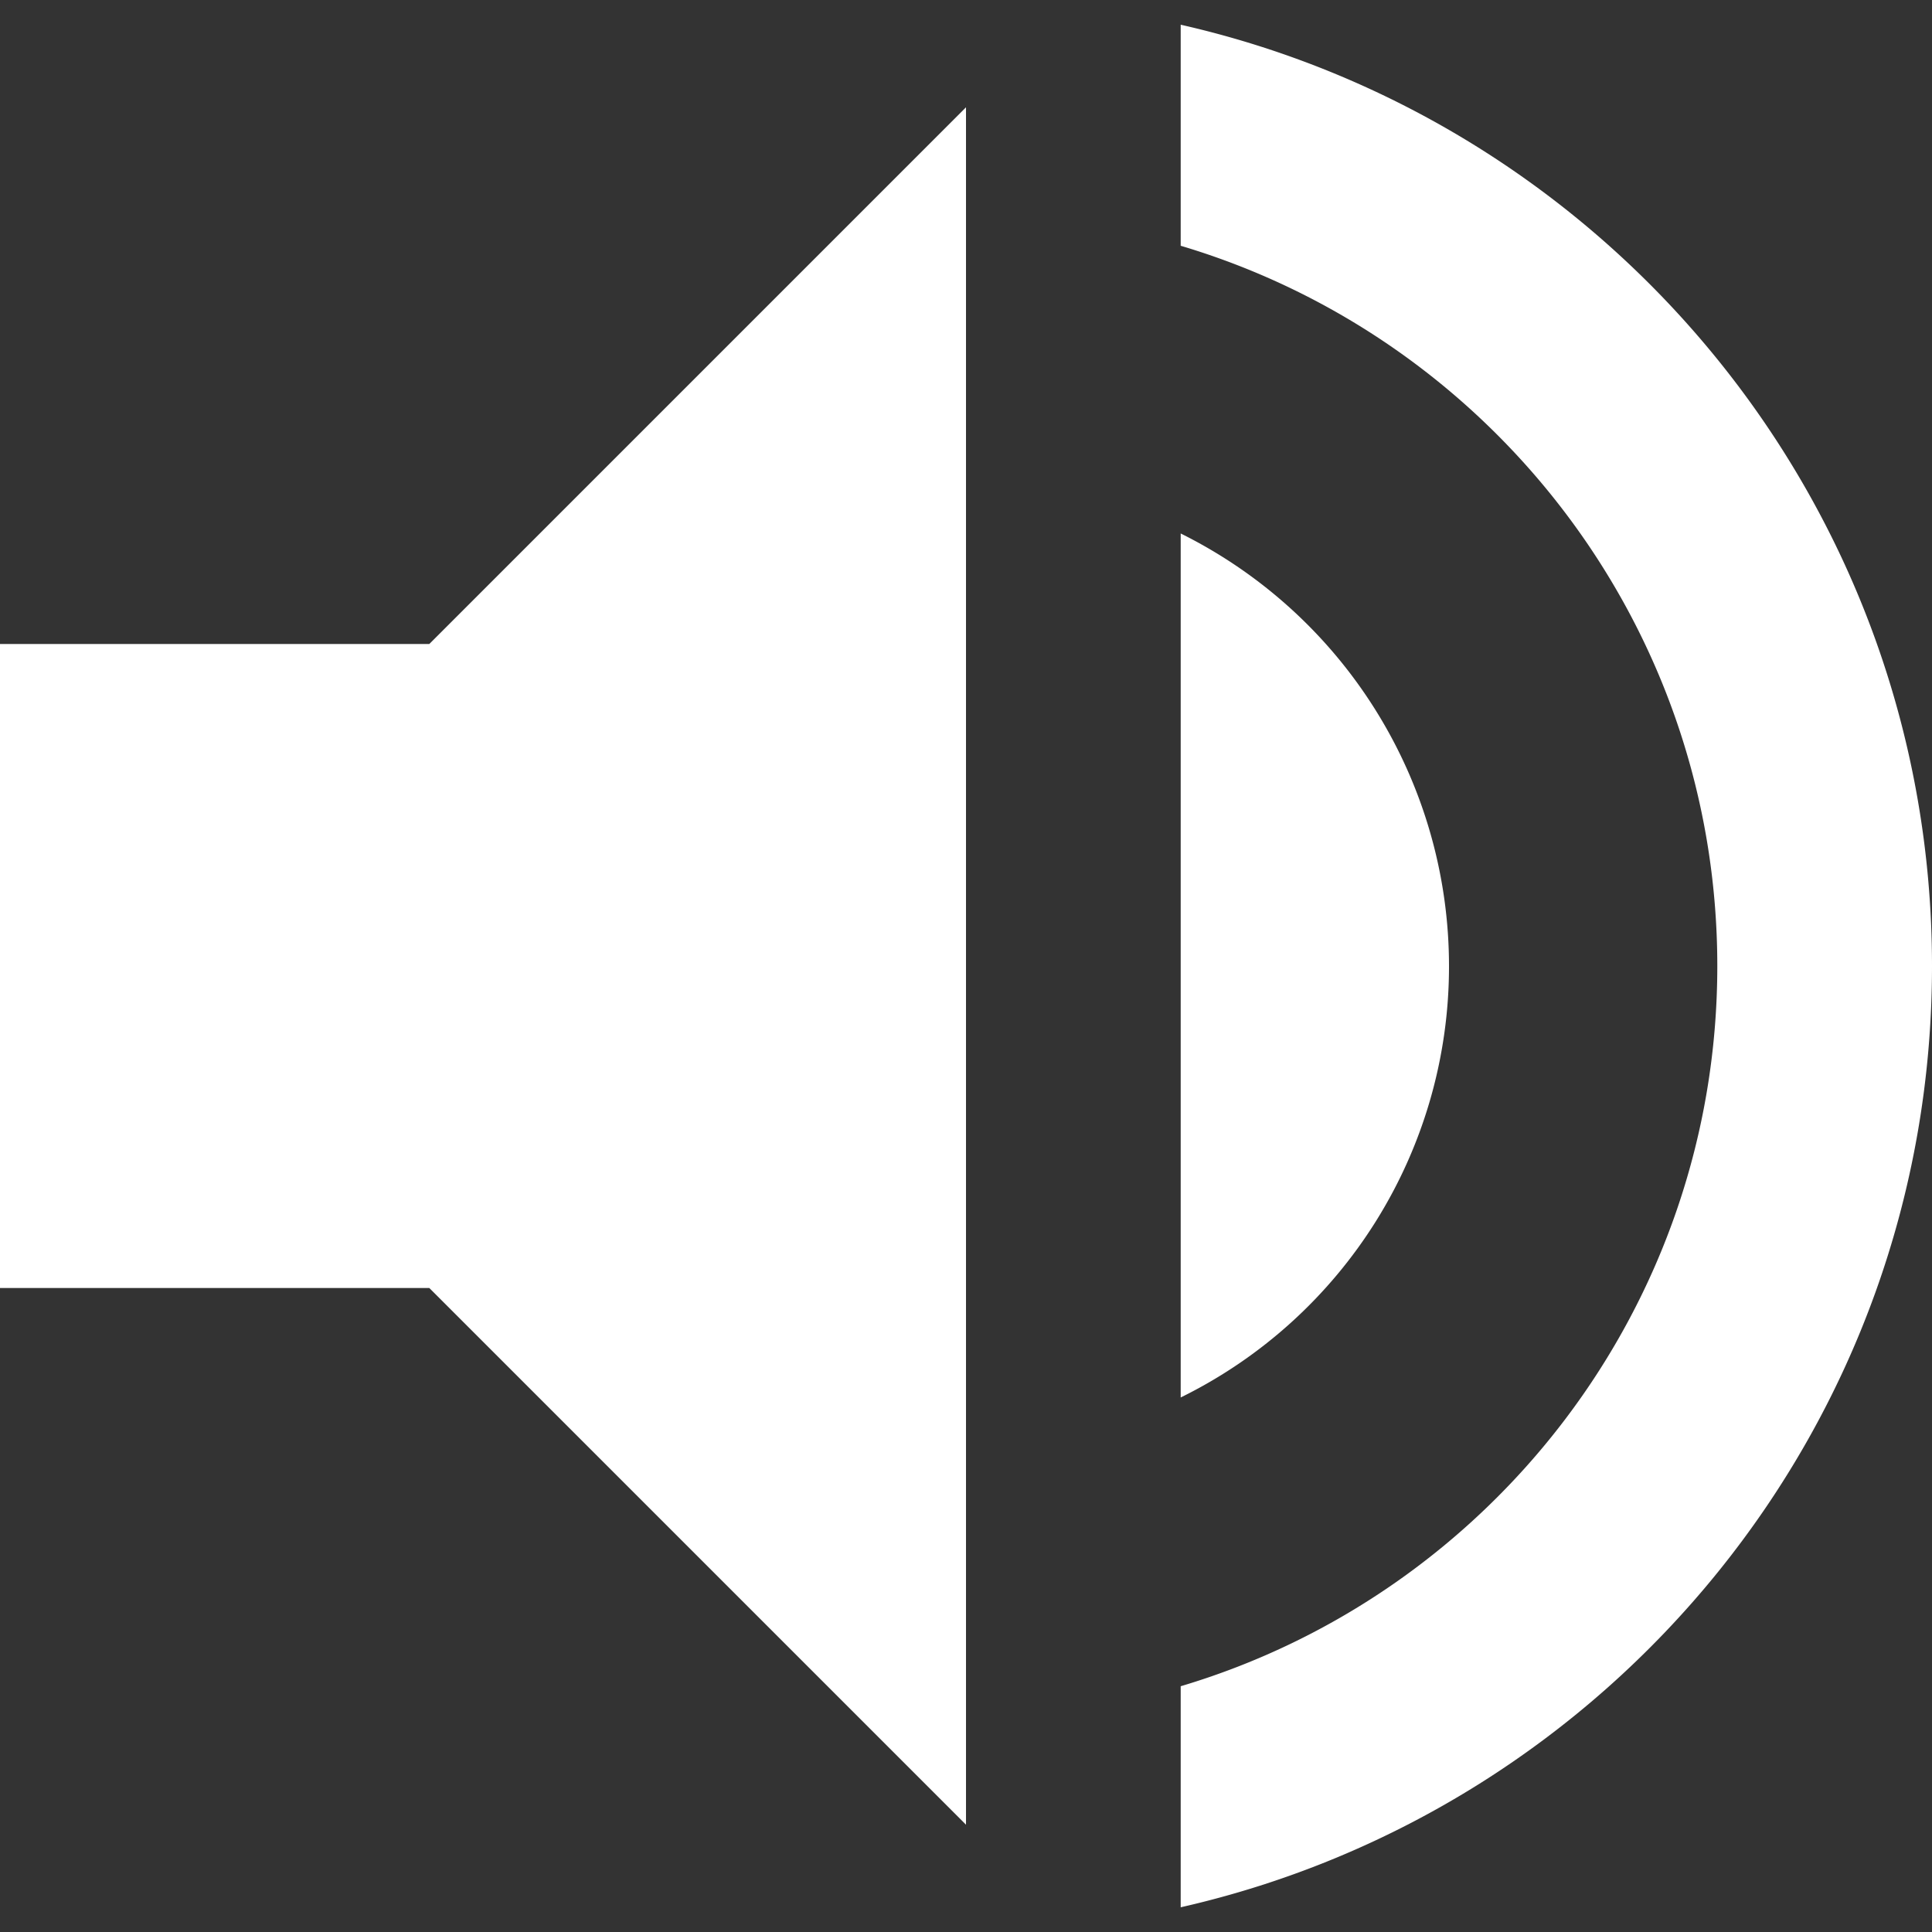 <svg width="24" height="24" xmlns="http://www.w3.org/2000/svg"><rect width="100%" height="100%" fill="#333333" stroke="none"/><g fill="none" fill-rule="evenodd"><path d="M-4-4h32v32H-4z"/><path d="M0 8v8h5.333L12 22.667V1.333L5.333 8H0zm18 4a6 6 0 0 0-3.333-5.373V17.36A5.965 5.965 0 0 0 18 12zM14.667.307v2.746C18.52 4.2 21.333 7.773 21.333 12c0 4.227-2.813 7.8-6.666 8.947v2.746C20.013 22.48 24 17.707 24 12S20.013 1.52 14.667.307z" fill="#FFF" fill-rule="nonzero"/></g></svg>